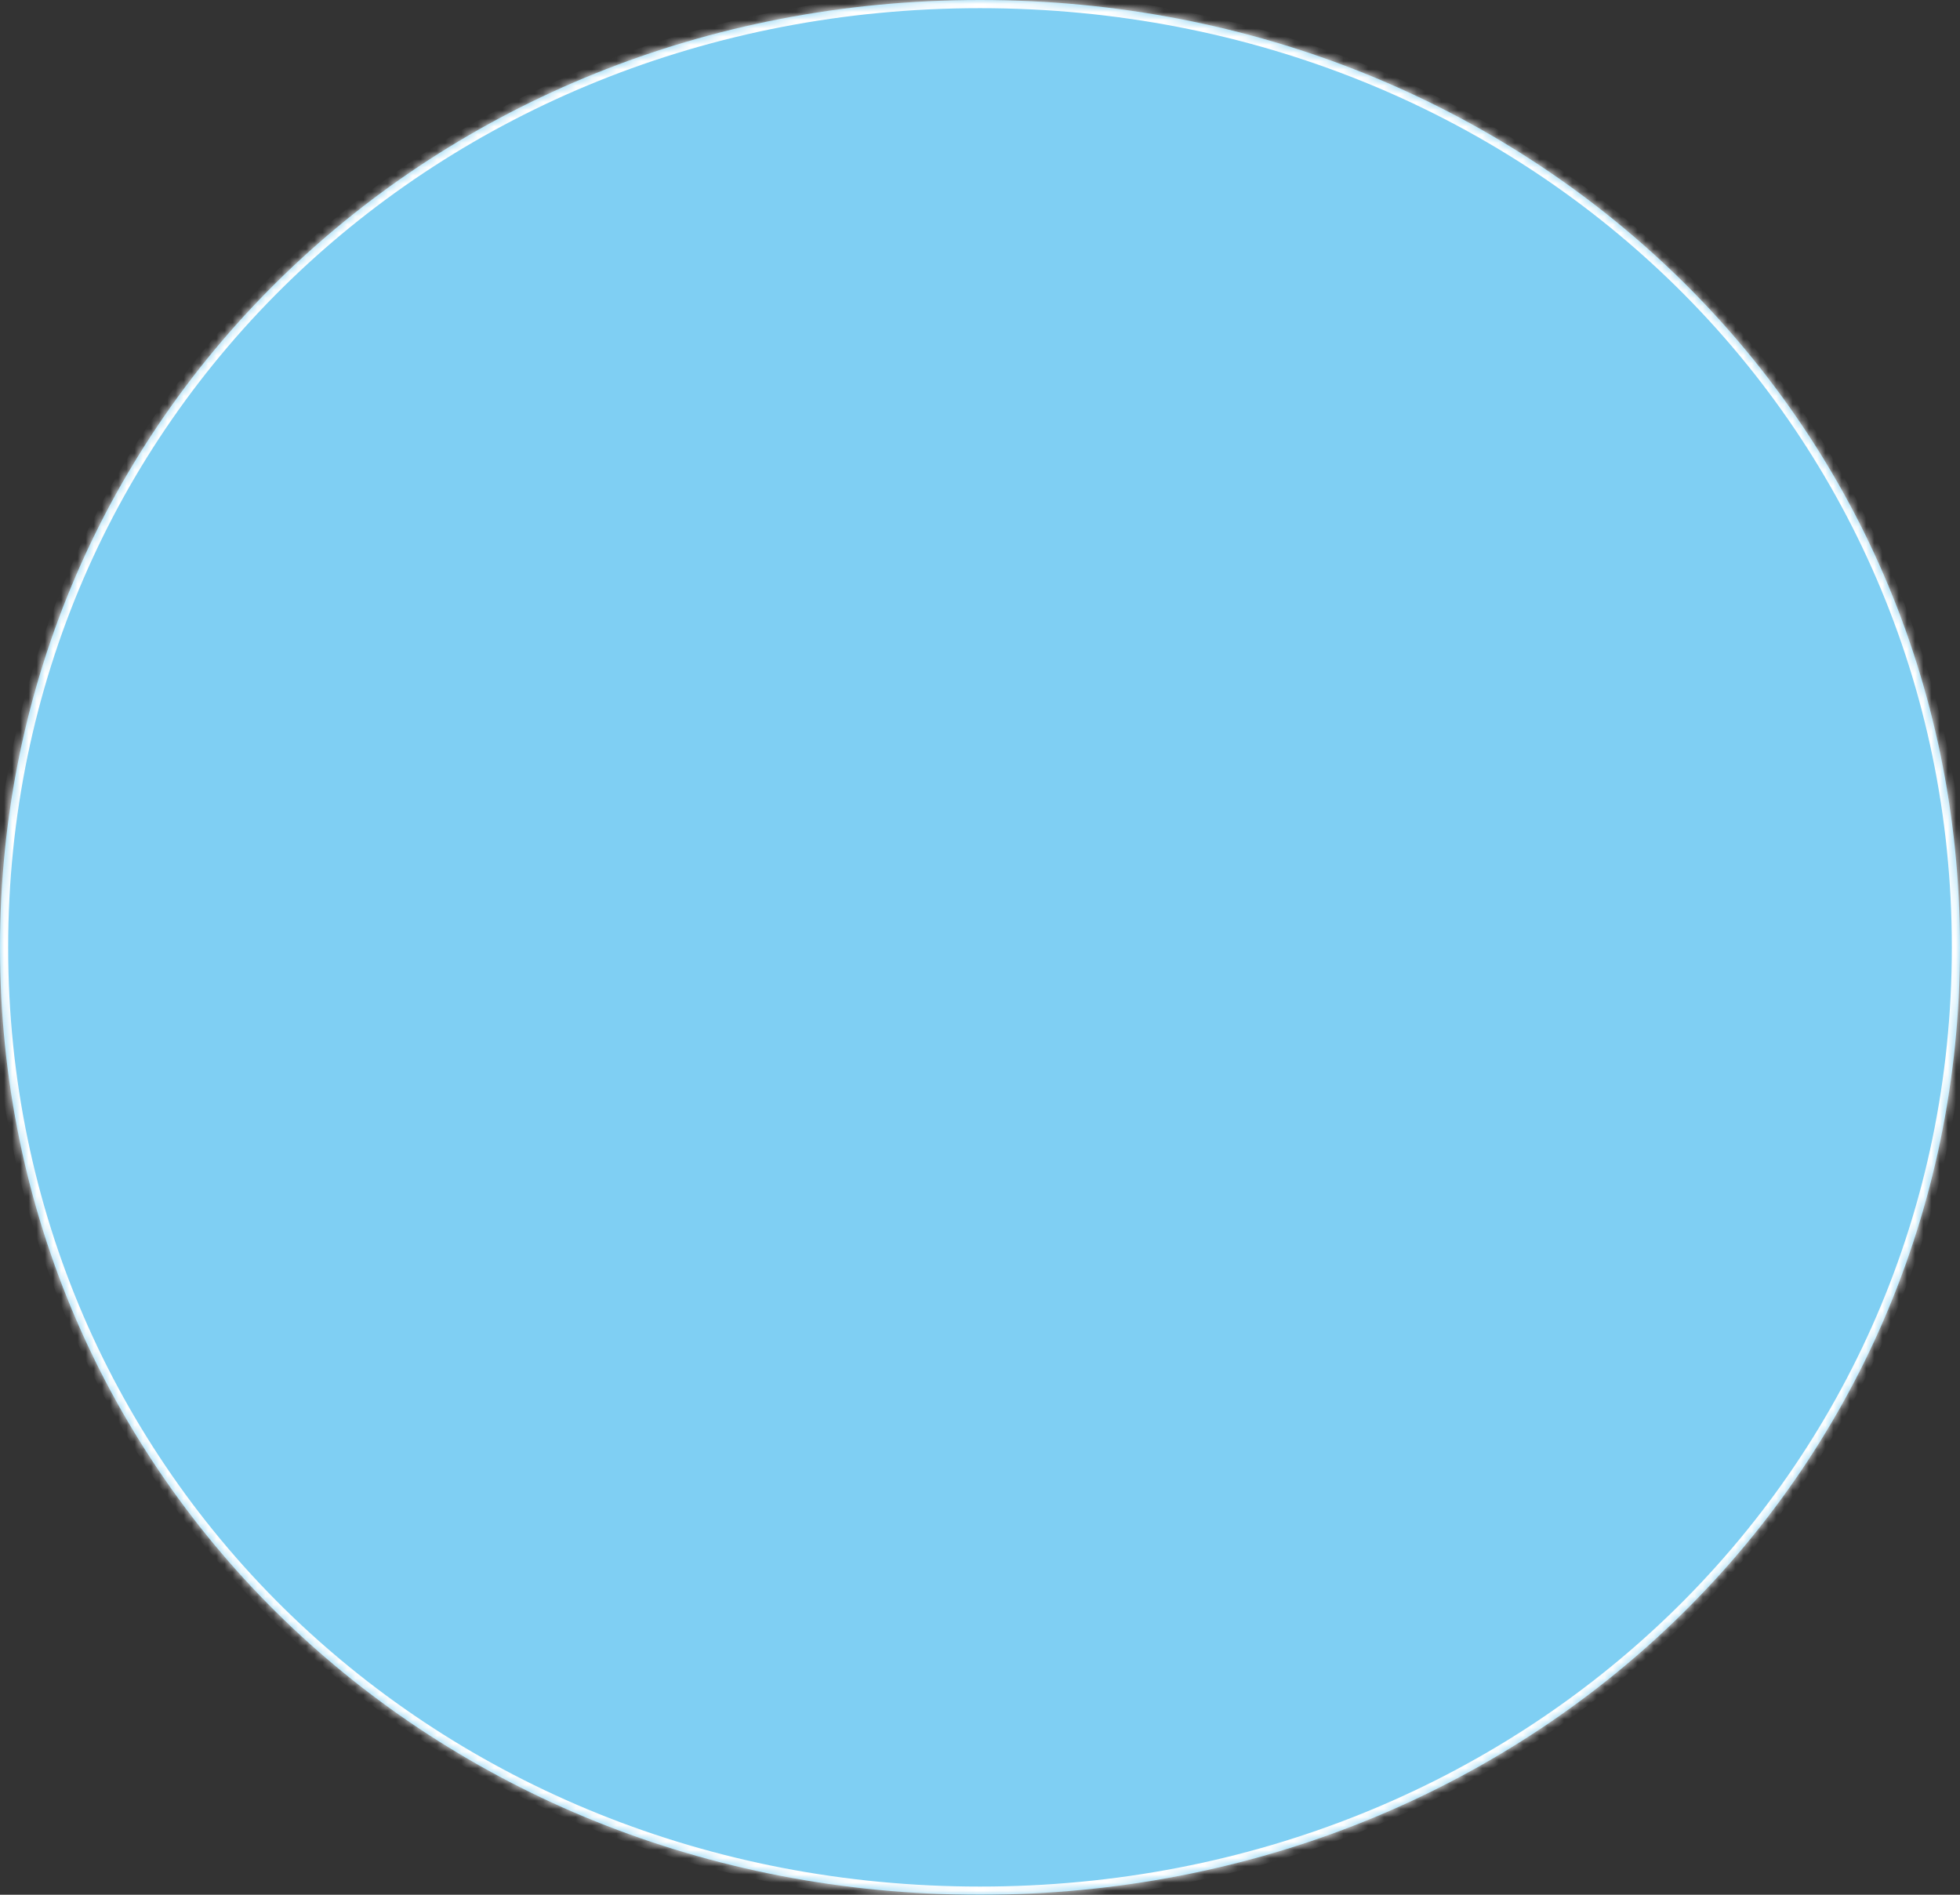 ﻿<?xml version="1.0" encoding="utf-8"?>
<svg version="1.1" xmlns:xlink="http://www.w3.org/1999/xlink" width="240px" height="232px" xmlns="http://www.w3.org/2000/svg">
  <rect width="100%" height="100%" fill="#333333" stroke="none"/>
  <defs>
    <pattern id="BGPattern" patternUnits="userSpaceOnUse" alignment="0 0" imageRepeat="None" />
    <mask fill="white" id="Clip710">
      <path d="M 0 116  C 0 51.04  52.8 0  120 0  C 187.2 0  240 51.04  240 116  C 240 180.96  187.2 232  120 232  C 52.8 232  0 180.96  0 116  Z " fill-rule="evenodd" />
    </mask>
  </defs>
  <g transform="matrix(1 0 0 1 -127 -824 )">
    <path d="M 0 116  C 0 51.04  52.8 0  120 0  C 187.2 0  240 51.04  240 116  C 240 180.96  187.2 232  120 232  C 52.8 232  0 180.96  0 116  Z " fill-rule="nonzero" fill="rgba(129, 211, 248, 0.976)" stroke="none" transform="matrix(1 0 0 1 127 824 )" class="fill" />
    <path d="M 0 116  C 0 51.04  52.8 0  120 0  C 187.2 0  240 51.04  240 116  C 240 180.96  187.2 232  120 232  C 52.8 232  0 180.96  0 116  Z " stroke-width="2" stroke-dasharray="0" stroke="rgba(255, 255, 255, 1)" fill="none" transform="matrix(1 0 0 1 127 824 )" class="stroke" mask="url(#Clip710)" />
  </g>
</svg>
